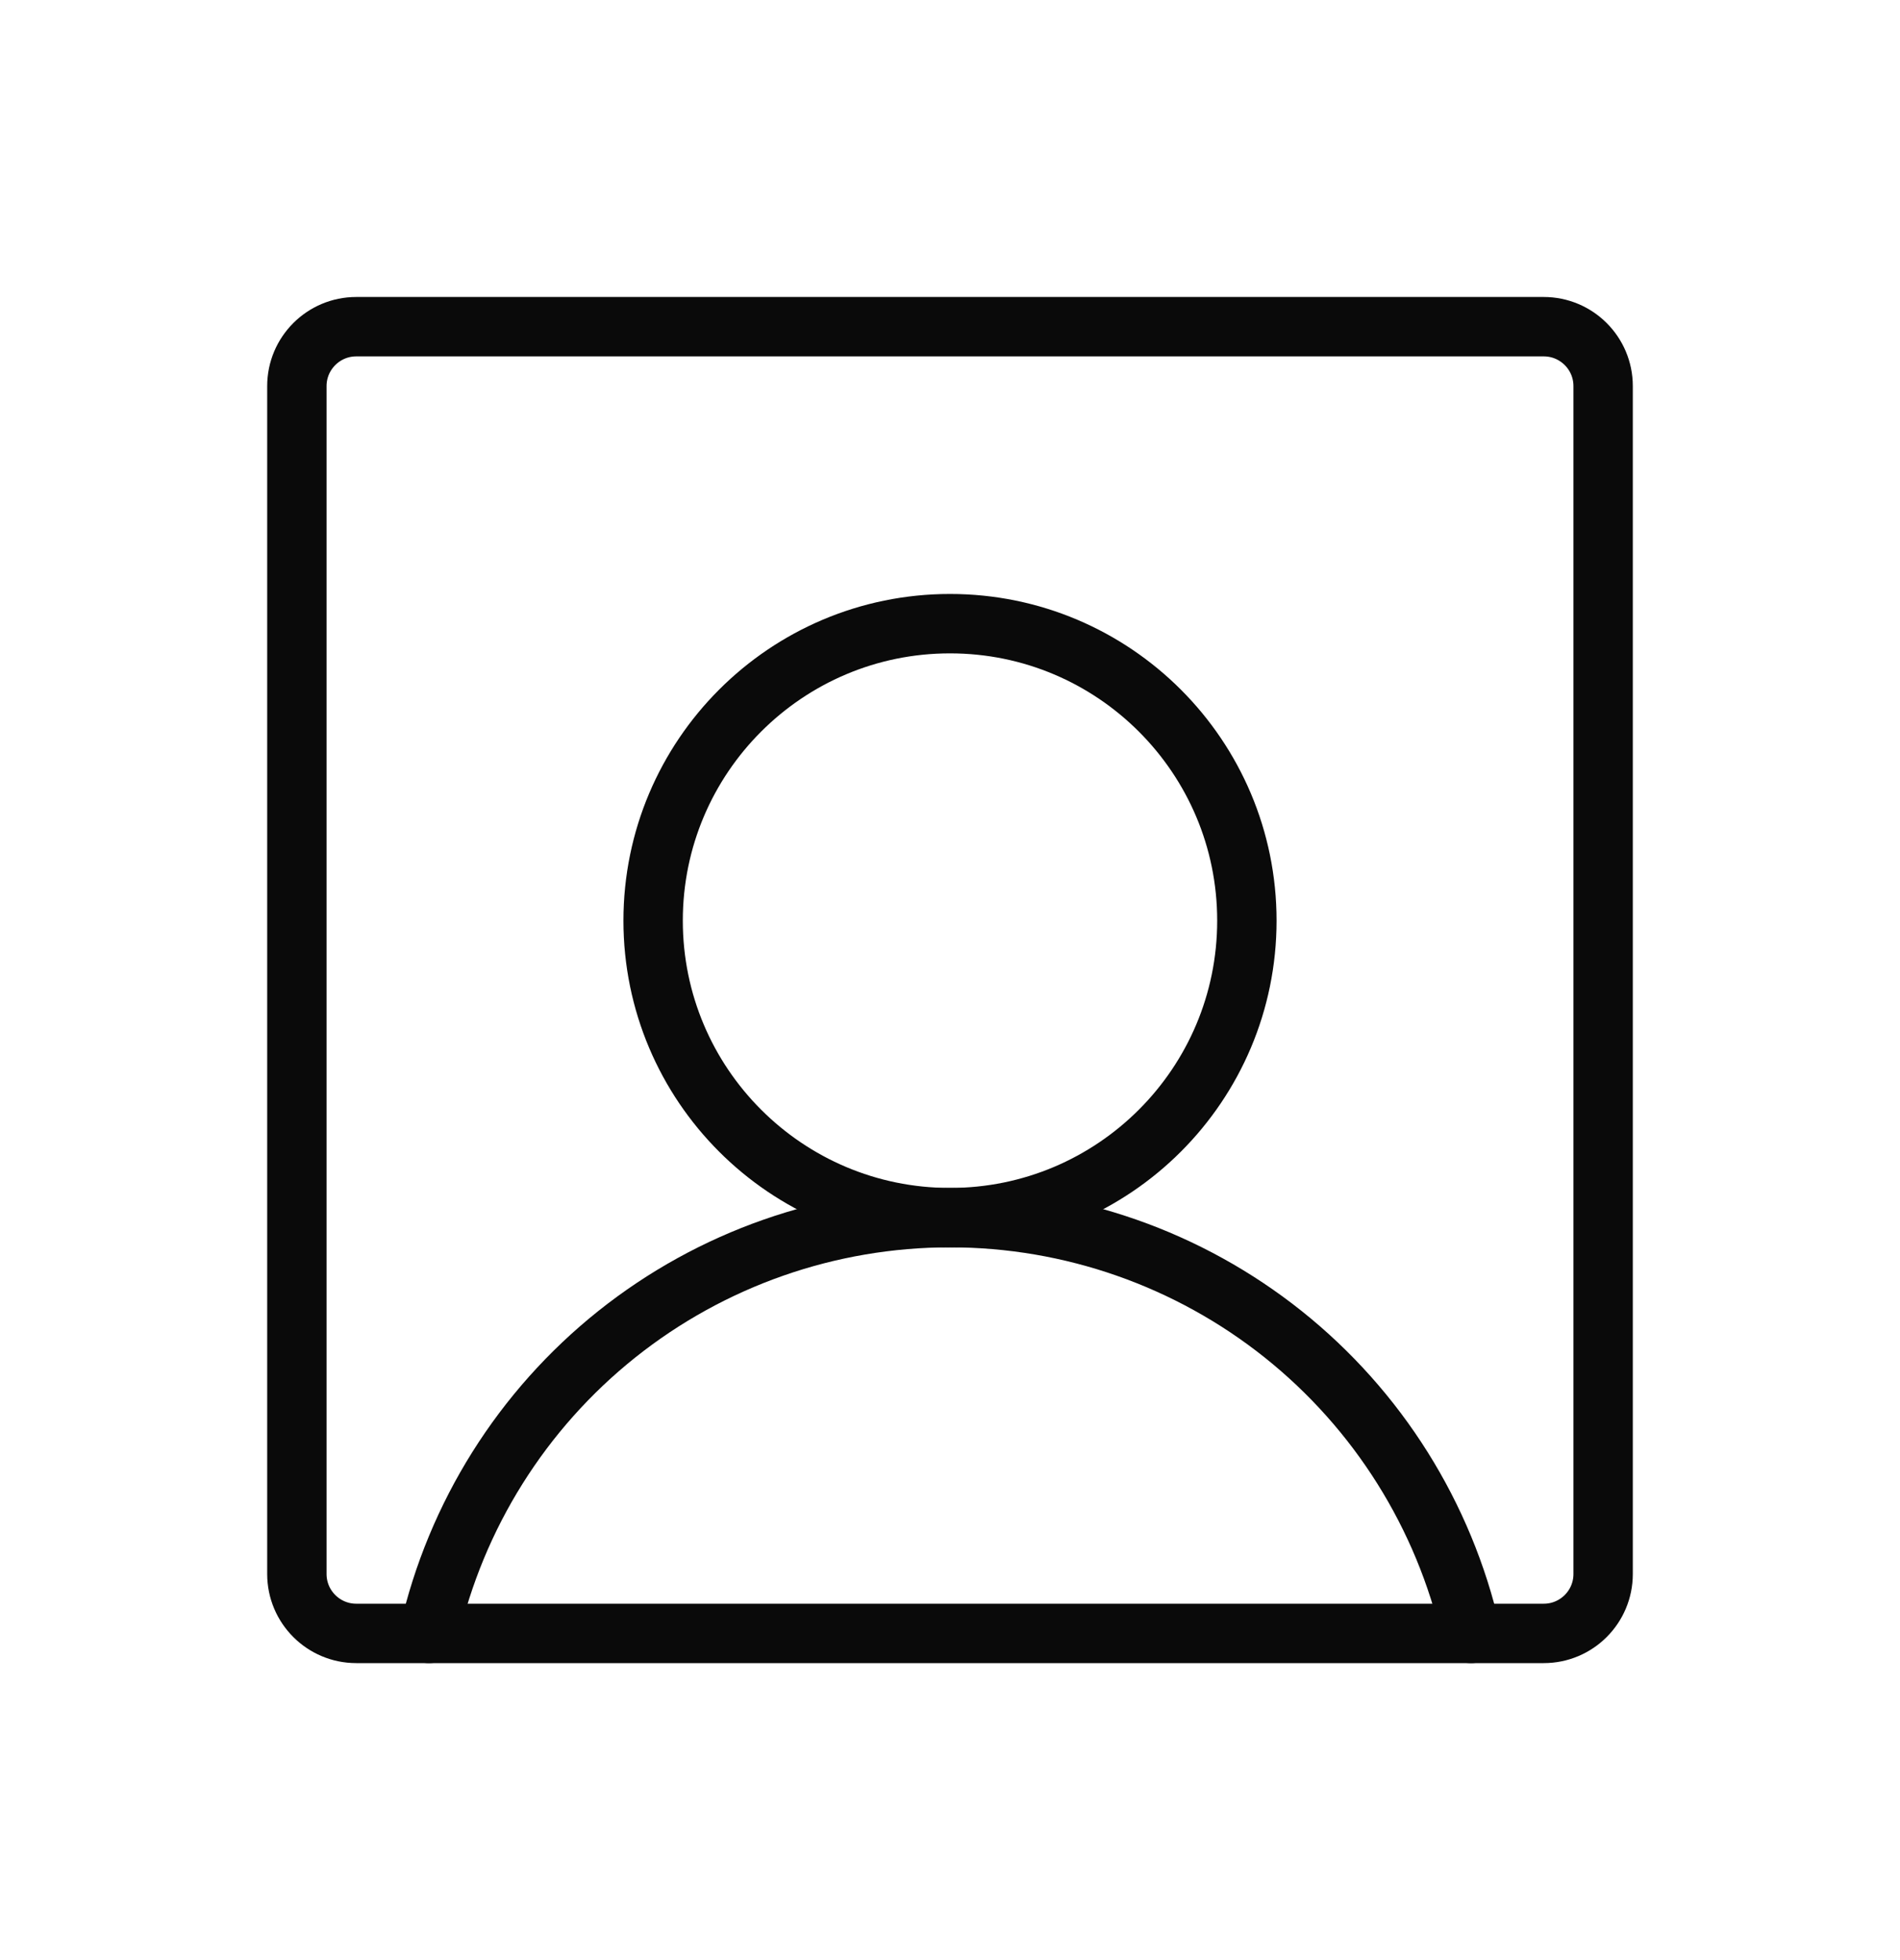 <svg width="32" height="33" viewBox="0 0 32 33" fill="none" xmlns="http://www.w3.org/2000/svg">
<path d="M16 20.5C18.761 20.5 21 18.261 21 15.5C21 12.739 18.761 10.5 16 10.5C13.239 10.5 11 12.739 11 15.5C11 18.261 13.239 20.5 16 20.5Z" stroke="#0A0A0A" stroke-linecap="round" stroke-linejoin="round"/>
<path d="M26 5.5H6C5.448 5.5 5 5.948 5 6.5V26.5C5 27.052 5.448 27.5 6 27.5H26C26.552 27.5 27 27.052 27 26.5V6.5C27 5.948 26.552 5.5 26 5.5Z" stroke="#0A0A0A" stroke-linecap="round" stroke-linejoin="round"/>
<path d="M7.225 27.5C7.678 25.512 8.793 23.736 10.387 22.464C11.981 21.193 13.96 20.5 16 20.5C18.039 20.5 20.018 21.193 21.612 22.464C23.206 23.736 24.321 25.512 24.775 27.5" stroke="#0A0A0A" stroke-linecap="round" stroke-linejoin="round"/>
</svg>
